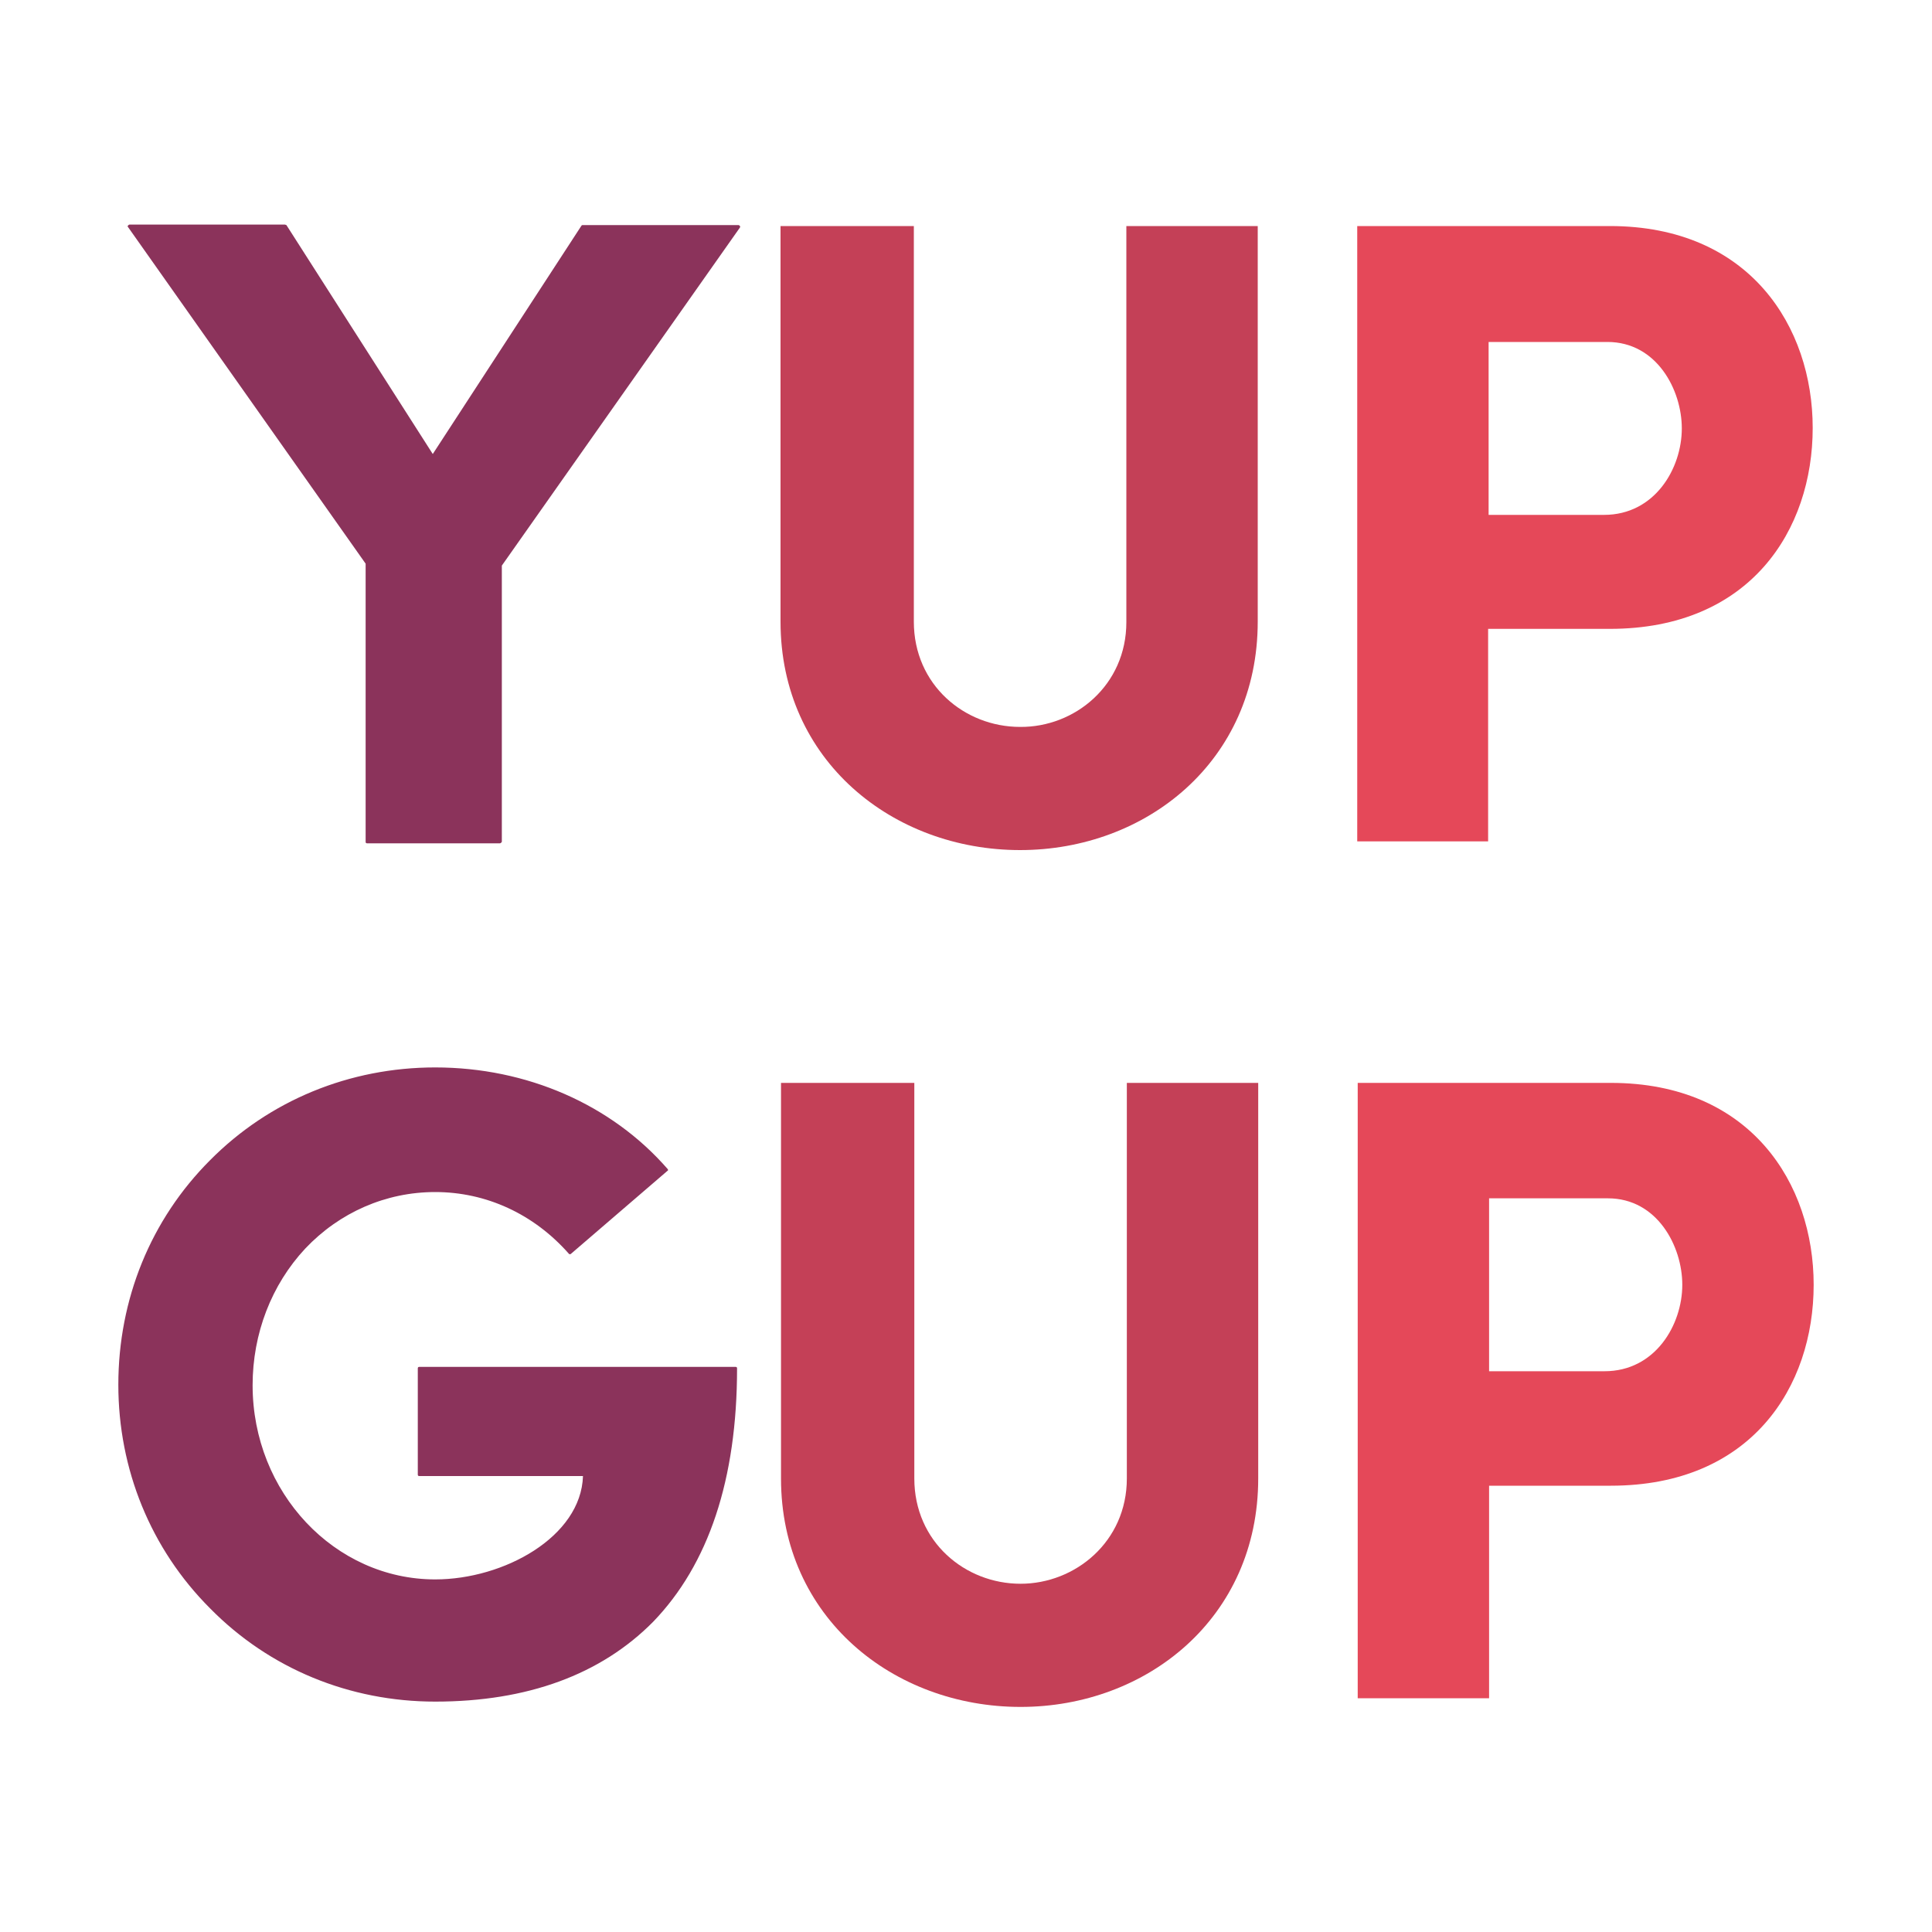 <?xml version="1.0" encoding="utf-8"?>
<!-- Generator: Adobe Illustrator 21.0.2, SVG Export Plug-In . SVG Version: 6.00 Build 0)  -->
<svg version="1.1" id="Layer_1" xmlns="http://www.w3.org/2000/svg" xmlns:xlink="http://www.w3.org/1999/xlink" x="0px" y="0px"
	 viewBox="0 0 400 400" style="enable-background:new 0 0 400 400;" xml:space="preserve">
<style type="text/css">
	.st0{fill:#8B335B;}
	.st1{fill:#C44057;}
	.st2{fill:#E54859;}
</style>
<g>
	<g>
		<path class="st0" d="M76,174.3v-57.7L26.8,46.8h32.2l30.7,47.7l31.1-47.7h32.2l-49.4,70.1v57.3H76z"/>
		<path class="st0" d="M103.5,174.6H76c-0.2,0-0.3-0.1-0.3-0.3v-57.6L26.5,47c-0.1-0.1-0.1-0.2,0-0.3c0.1-0.1,0.2-0.2,0.3-0.2h32.2
			c0.1,0,0.2,0.1,0.3,0.1L89.6,94l30.8-47.3c0.1-0.1,0.1-0.1,0.3-0.1h32.2c0.1,0,0.2,0.1,0.3,0.2c0.1,0.1,0,0.2,0,0.3l-49.3,70v57.2
			C103.8,174.4,103.7,174.6,103.5,174.6z M76.3,174h27v-57c0-0.1,0-0.1,0.1-0.2l49-69.6h-31.4l-31,47.6c-0.1,0.1-0.1,0.1-0.3,0.1h0
			c-0.1,0-0.2-0.1-0.3-0.1L58.8,47.1H27.3l48.9,69.2c0,0.1,0.1,0.1,0.1,0.2V174z"/>
	</g>
	<path class="st1" d="M233.2,128.8V46.8h27.2v81.9c0,28.9-23.1,47.3-49.2,47.3c-26.3,0-49.6-18.5-49.6-47.3V46.8h27.6v81.9
		c0,13.1,10.5,21.8,22,21.8C222.5,150.6,233.2,141.9,233.2,128.8z"/>
	<path class="st2" d="M281,46.8h52.3c29,0,42,20.9,42,41.8c0,21.1-12.9,41.6-42,41.6h-25.2v44H281V46.8z M308.2,70.7v35.9h23.9
		c10.5,0,16.1-9.6,16.1-17.9c0-8-5.2-17.9-15.4-17.9H308.2z"/>
	<g>
		<path class="st0" d="M118,259.3c-7-8-16.8-12.9-27.9-12.9c-21.5,0-38.1,18.1-38.1,40.3c0,22,16.6,40.5,38.1,40.5
			c13.7,0,30.7-8.5,30.9-22H86.8v-22h65.5c0,47.7-25.5,68.8-62.1,68.8c-36.6,0-65.3-29.4-65.3-65.3c0-36.2,28.7-65.5,65.3-65.5
			c19.6,0,36.8,8.1,47.9,20.9L118,259.3z"/>
		<path class="st0" d="M90.1,352.3c-17.7,0-34.3-6.8-46.6-19.3c-12.3-12.3-19-28.8-19-46.3c0-17.7,6.7-34.2,19-46.5
			c12.3-12.4,28.9-19.2,46.6-19.2c19,0,36.5,7.7,48.1,21c0.1,0.1,0.1,0.1,0.1,0.2c0,0.1,0,0.2-0.1,0.2l-20,17.2
			c-0.1,0.1-0.3,0.1-0.4,0c-7.3-8.3-17.2-12.8-27.7-12.8c-10.2,0-19.8,4.2-26.9,11.7c-7,7.5-10.9,17.6-10.9,28.3
			c0,22.2,17,40.2,37.8,40.2c14.2,0,30.2-8.8,30.6-21.4H86.8c-0.2,0-0.3-0.1-0.3-0.3v-22c0-0.2,0.1-0.3,0.3-0.3h65.5
			c0.2,0,0.3,0.1,0.3,0.3c0,23-5.9,40.6-17.4,52.5C124.4,346.7,109.2,352.3,90.1,352.3z M90.1,221.5c-17.6,0-34,6.8-46.2,19.1
			c-12.1,12.2-18.8,28.6-18.8,46.1c0,17.4,6.7,33.7,18.8,45.9c12.2,12.3,28.6,19.1,46.2,19.1c19,0,34-5.5,44.6-16.4
			c11.4-11.7,17.2-29.1,17.3-51.8H87.1v21.4H121c0.1,0,0.2,0,0.2,0.1s0.1,0.1,0.1,0.2c-0.2,13.1-16.6,22.3-31.2,22.3
			c-21.2,0-38.4-18.3-38.4-40.8c0-10.9,3.9-21.1,11.1-28.7C70,250.3,79.7,246,90.1,246c10.6,0,20.5,4.6,28,12.8l19.5-16.8
			C126.1,229,108.8,221.5,90.1,221.5z"/>
	</g>
	<path class="st1" d="M233.3,306.1v-81.9h27.2v81.9c0,28.9-23.1,47.3-49.2,47.3c-26.3,0-49.6-18.5-49.6-47.3v-81.9h27.6v81.9
		c0,13.1,10.5,21.8,22,21.8C222.6,327.9,233.3,319.2,233.3,306.1z"/>
	<path class="st2" d="M281.2,224.2h52.3c29,0,42,20.9,42,41.8c0,21.1-12.9,41.6-42,41.6h-25.2v44h-27.2V224.2z M308.3,248v35.9h23.9
		c10.5,0,16.1-9.6,16.1-17.9c0-8-5.2-17.9-15.4-17.9H308.3z"/>
</g>
</svg>
